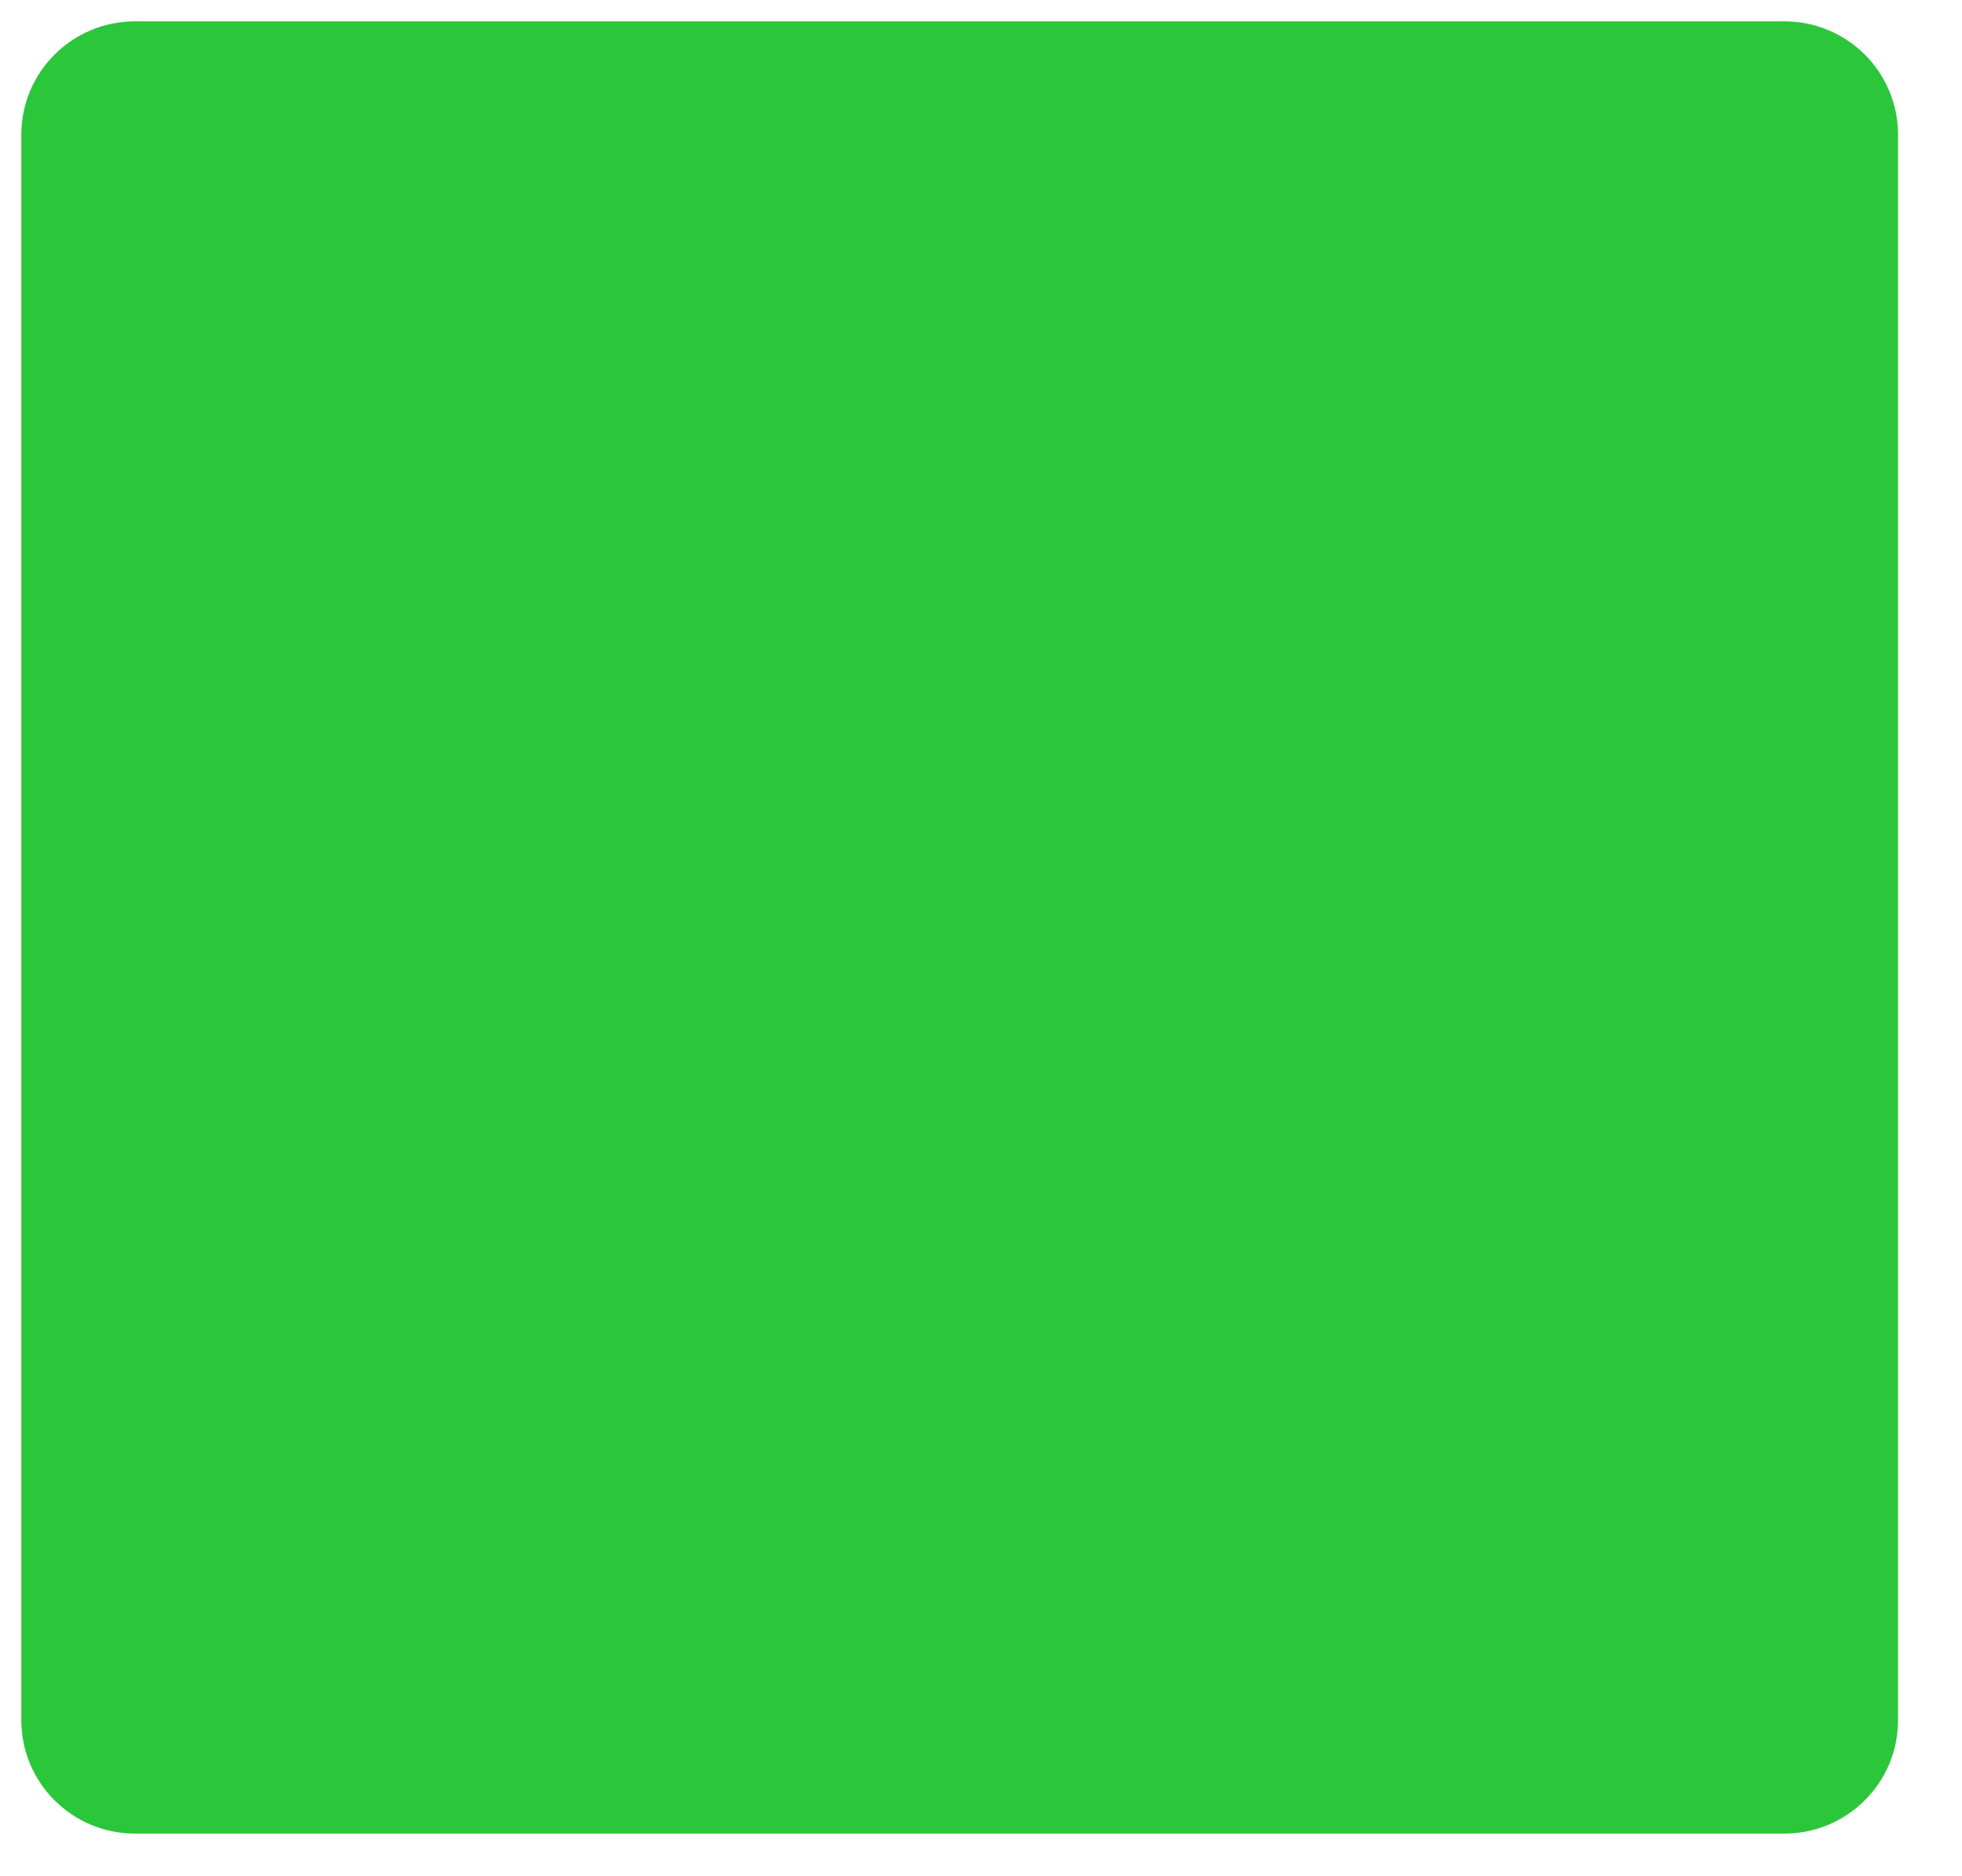 <svg width="23" height="22" viewBox="0 0 23 22" fill="none" xmlns="http://www.w3.org/2000/svg">
    <path
        d="M20.917 0.25H1.583C0.847 0.25 0.25 0.845 0.25 1.578V20.172C0.25 20.905 0.847 21.5 1.583 21.5H20.917C21.653 21.5 22.25 20.905 22.25 20.172V1.578C22.25 0.845 21.653 0.25 20.917 0.25Z"
        fill="#2BC63A" />
</svg>